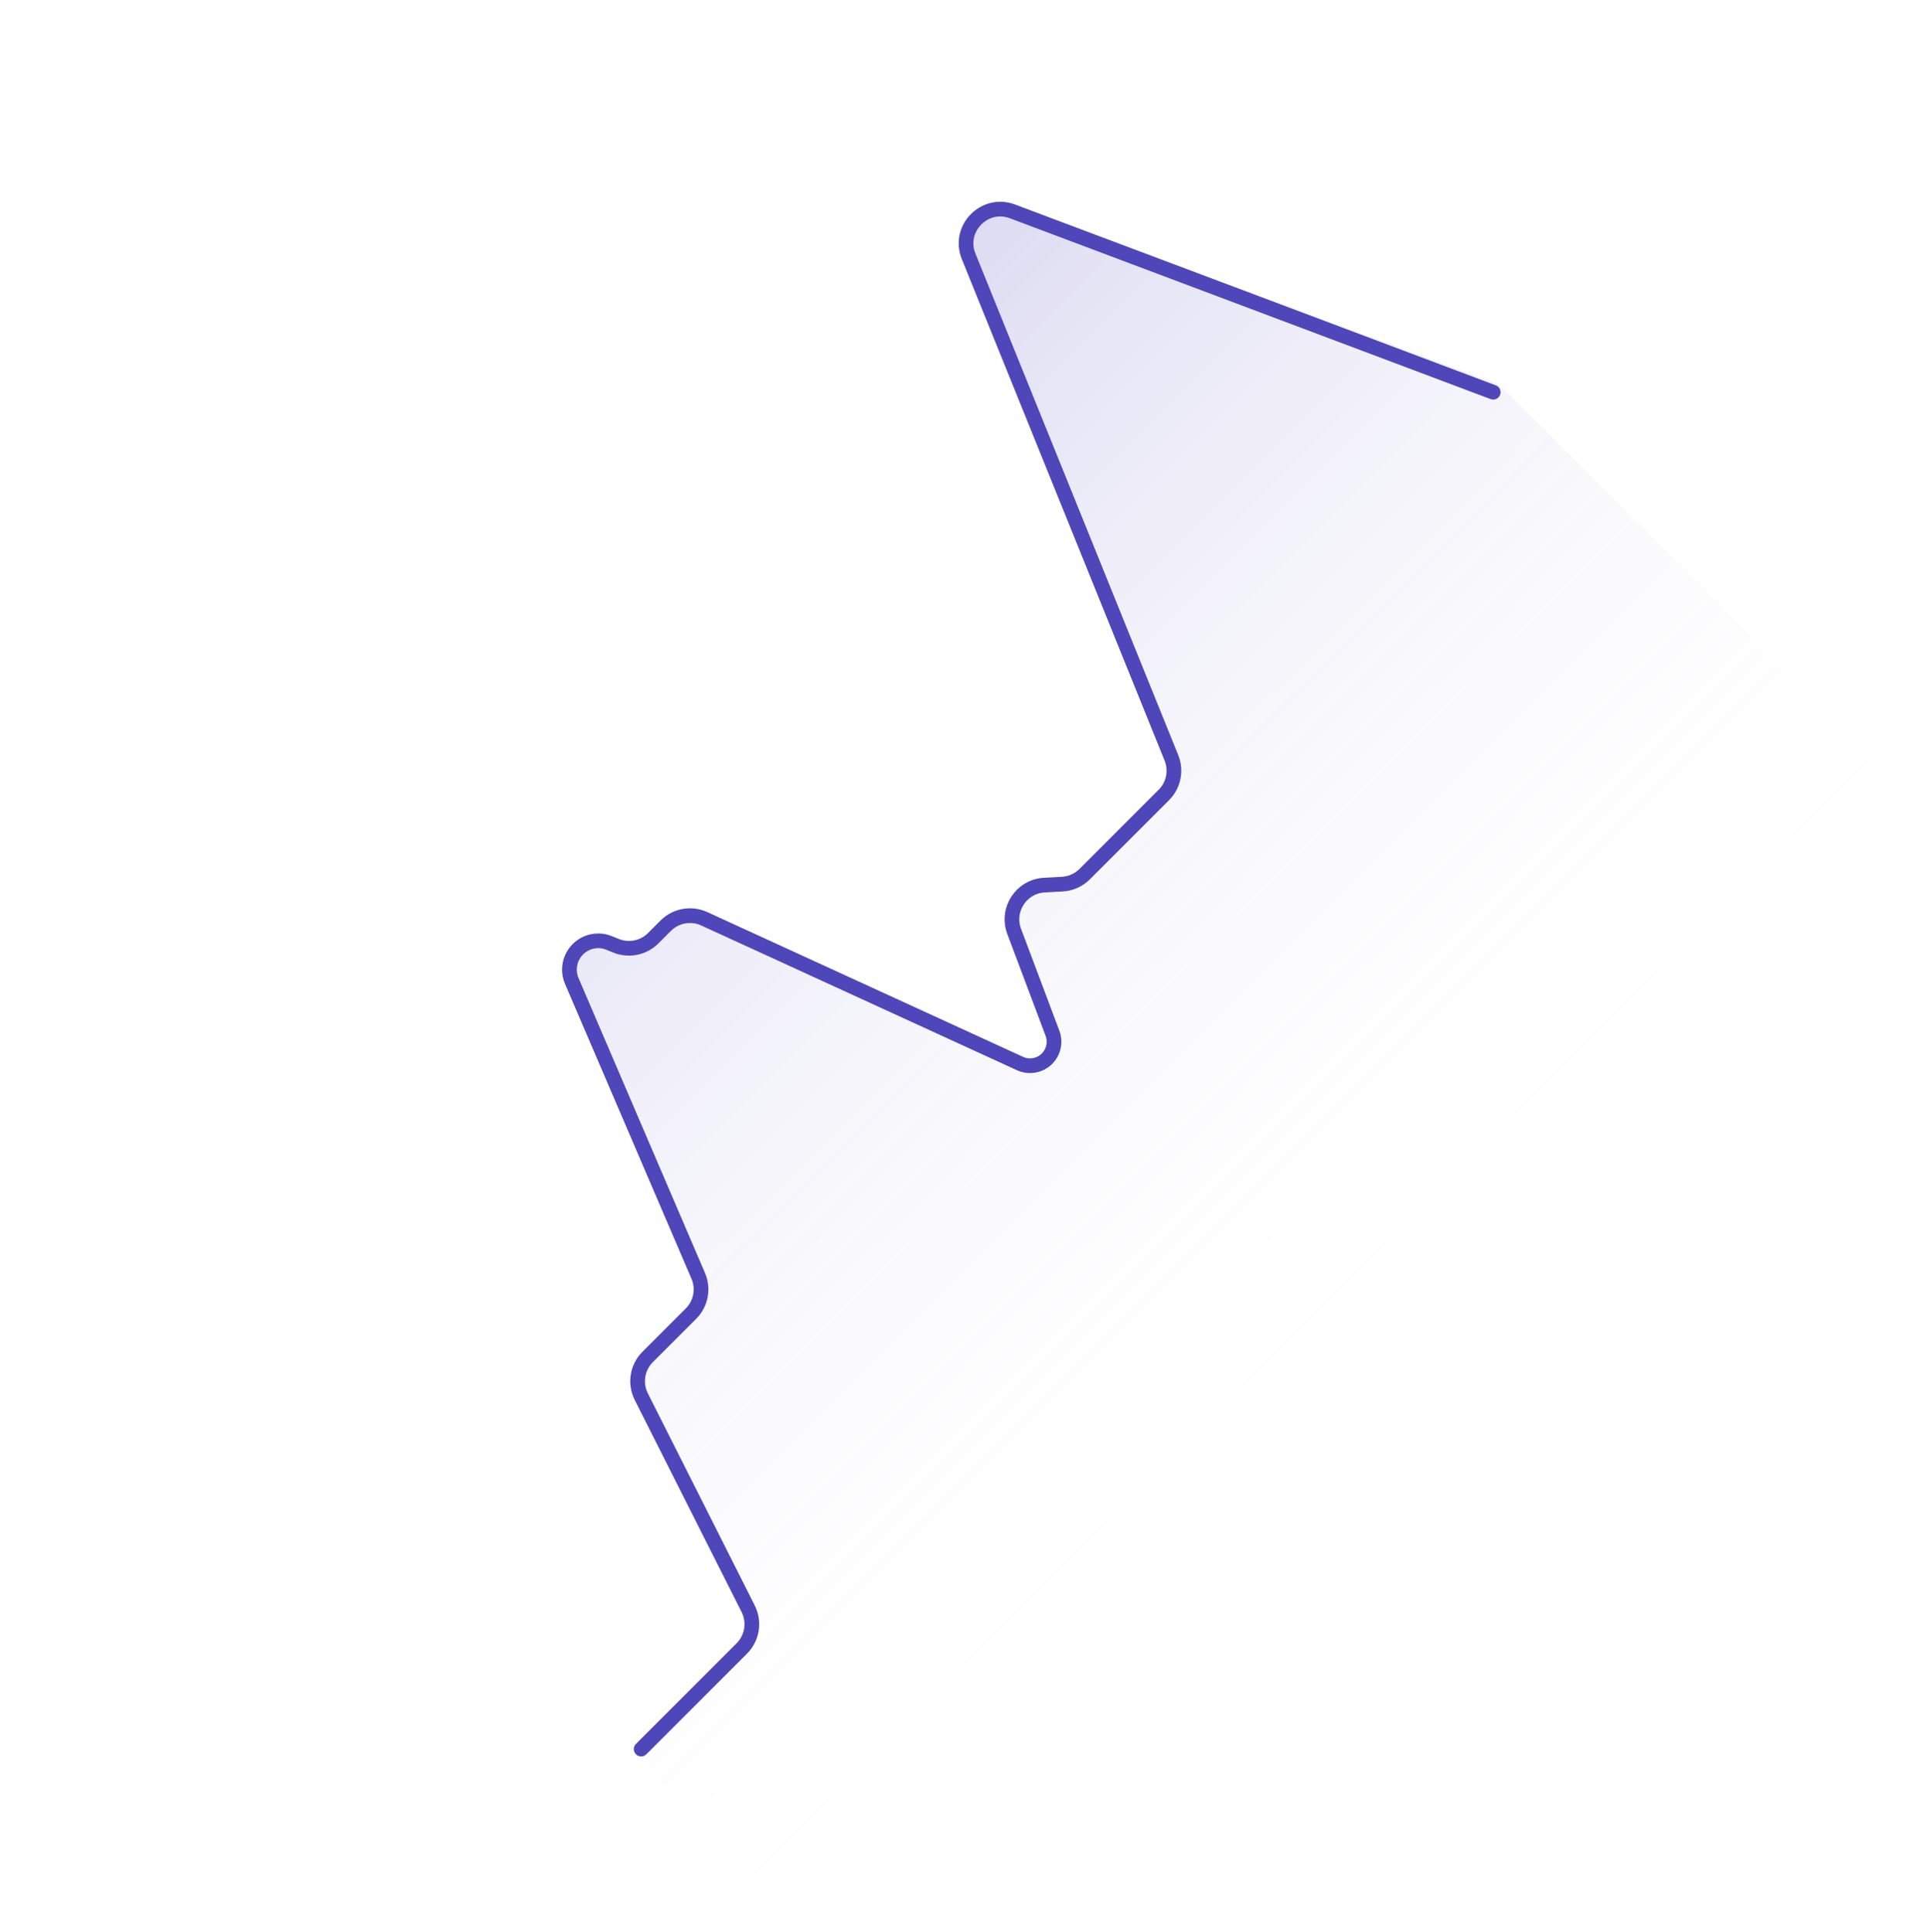 <svg width="373" height="374" viewBox="0 0 373 374" fill="none" xmlns="http://www.w3.org/2000/svg">
<path d="M142.345 319.981L127.251 335.076C124.659 337.667 124.659 341.868 127.251 344.459L151.585 368.794C154.177 371.385 158.378 371.385 160.969 368.794L368.078 161.685C370.67 159.094 370.67 154.892 368.078 152.301L291.275 75.498C290.599 74.822 289.784 74.299 288.887 73.967L196.732 39.855C191.342 37.86 186.137 43.194 188.264 48.533L227.13 146.112C228.111 148.575 227.532 151.385 225.658 153.26L210.034 168.883C208.888 170.029 207.363 170.716 205.745 170.815L202.058 171.039C197.616 171.309 194.694 175.789 196.237 179.963L203.584 199.837C204.224 201.568 203.798 203.514 202.493 204.819C201.101 206.211 198.993 206.594 197.2 205.782L135.963 178.045C133.446 176.906 130.487 177.444 128.533 179.398L125.96 181.971C124.085 183.846 121.275 184.425 118.813 183.444L117.458 182.904C115.352 182.065 112.948 182.56 111.345 184.164C109.711 185.798 109.23 188.26 110.131 190.388L134.332 247.601C135.385 250.089 134.823 252.967 132.913 254.878L124.305 263.486C122.288 265.503 121.786 268.584 123.058 271.138L143.592 312.329C144.865 314.882 144.363 317.964 142.345 319.981Z" fill="url(#paint0_linear_0_479)"/>
<path d="M124.105 338.633L143.589 319.148C145.614 317.124 146.112 314.028 144.823 311.471L124.128 270.392C122.84 267.834 123.338 264.739 125.362 262.715L133.751 254.326C135.67 252.407 136.227 249.514 135.157 247.02L110.675 189.923C109.776 187.827 110.244 185.396 111.856 183.783V183.783C113.439 182.201 115.813 181.718 117.888 182.557L119.255 183.109C121.724 184.107 124.55 183.533 126.434 181.65L128.863 179.22C130.825 177.258 133.799 176.724 136.321 177.88L197.442 205.907C199.207 206.716 201.289 206.342 202.661 204.97V204.97C203.95 203.681 204.366 201.758 203.725 200.053L196.308 180.317C194.731 176.119 197.685 171.598 202.163 171.357L205.616 171.171C207.25 171.083 208.794 170.395 209.951 169.238L225.285 153.903C227.168 152.02 227.743 149.194 226.745 146.725L187.493 49.623C185.327 44.264 190.571 38.891 195.981 40.926L289.032 75.936" stroke="#4F46BA" stroke-width="2.844" stroke-linecap="round" stroke-linejoin="round"/>
<defs>
<linearGradient id="paint0_linear_0_479" x1="108.354" y1="109.07" x2="264.524" y2="265.24" gradientUnits="userSpaceOnUse">
<stop stop-color="#4F46BA" stop-opacity="0.21"/>
<stop offset="1" stop-color="white" stop-opacity="0"/>
</linearGradient>
</defs>
</svg>
